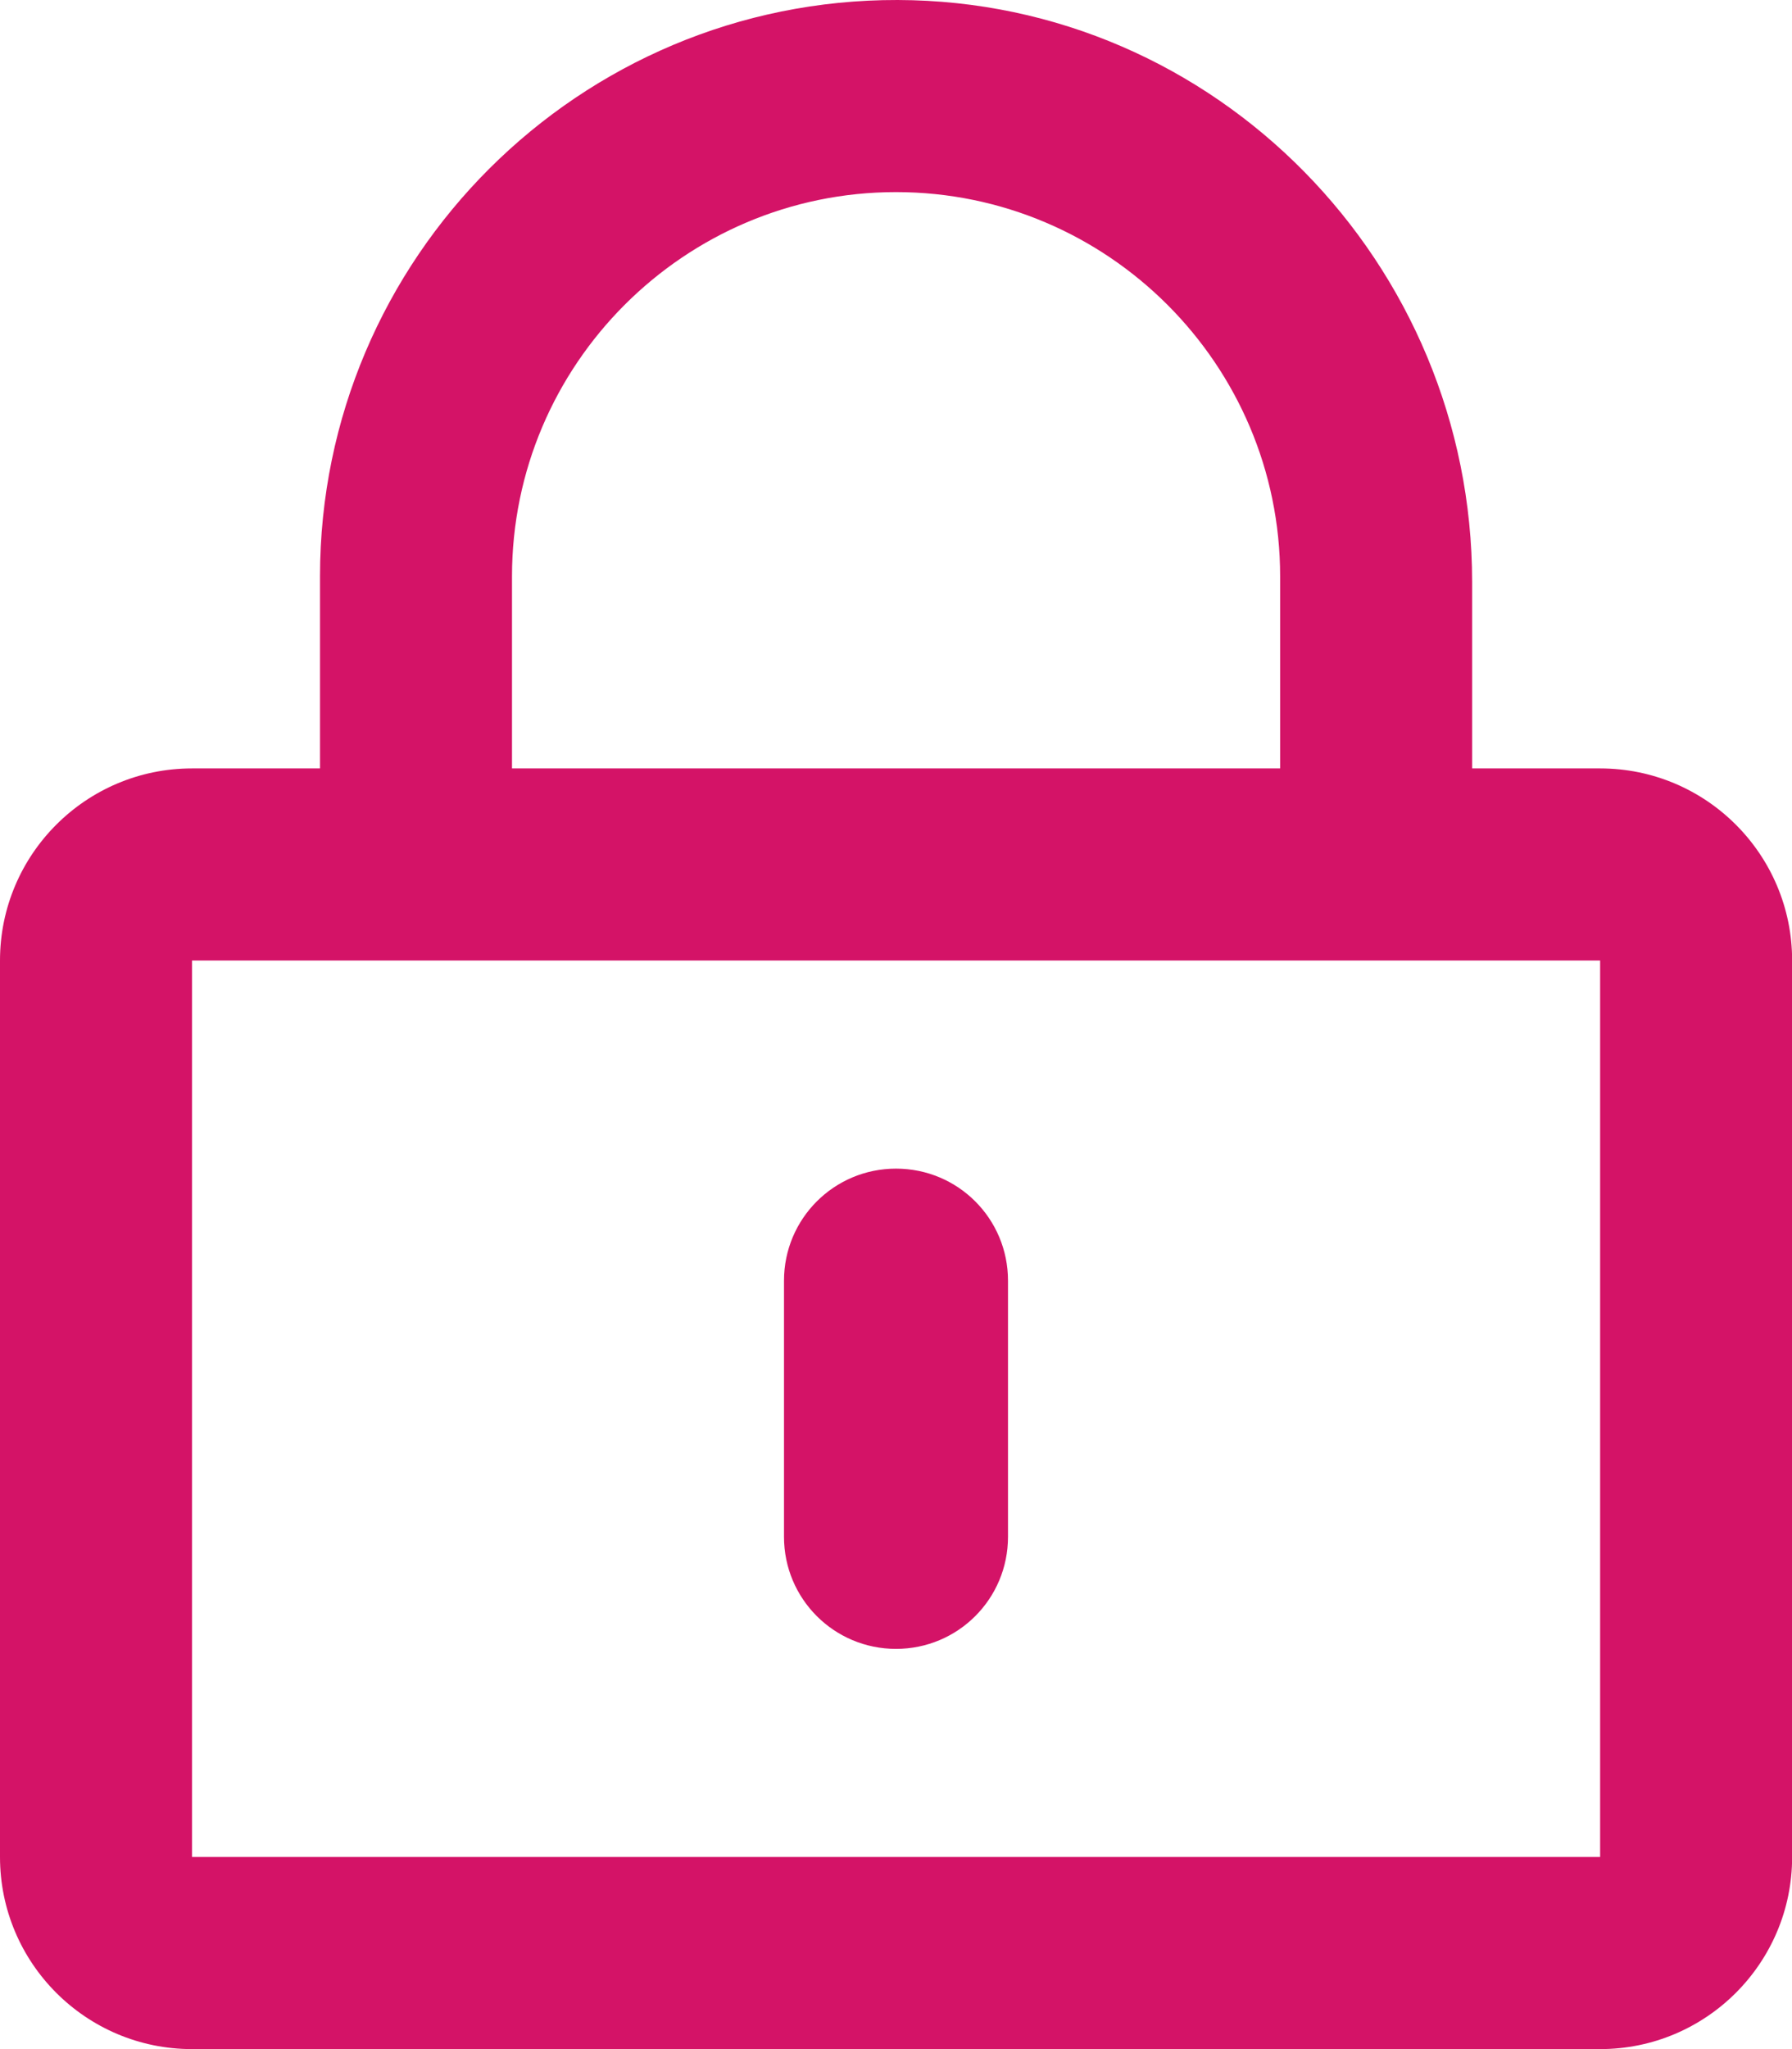 <svg width="14" height="16" viewBox="0 0 14 16" fill="none" xmlns="http://www.w3.org/2000/svg">
<path d="M7 12.875C6.516 12.875 6.125 12.484 6.125 12V10C6.125 9.516 6.516 9.125 7 9.125C7.485 9.125 7.875 9.516 7.875 10V12C7.875 12.484 7.485 12.875 7 12.875ZM14.001 7.5V14.5C14.001 15.328 13.329 16 12.501 16H1.5C0.672 16 0 15.328 0 14.5V7.5C0 6.672 0.672 6 1.5 6H2.5V4.5C2.5 2.016 4.525 -0.006 7.013 1.44511e-05C9.5 0.006 11.501 2.056 11.501 4.544V6H12.501C13.329 6 14.001 6.672 14.001 7.5ZM4 6H10.001V4.5C10.001 2.847 8.654 1.5 7 1.5C5.347 1.5 4 2.847 4 4.5V6ZM12.501 7.5H1.5V14.5H12.501V7.5Z" fill="#D41367"/>
</svg>
